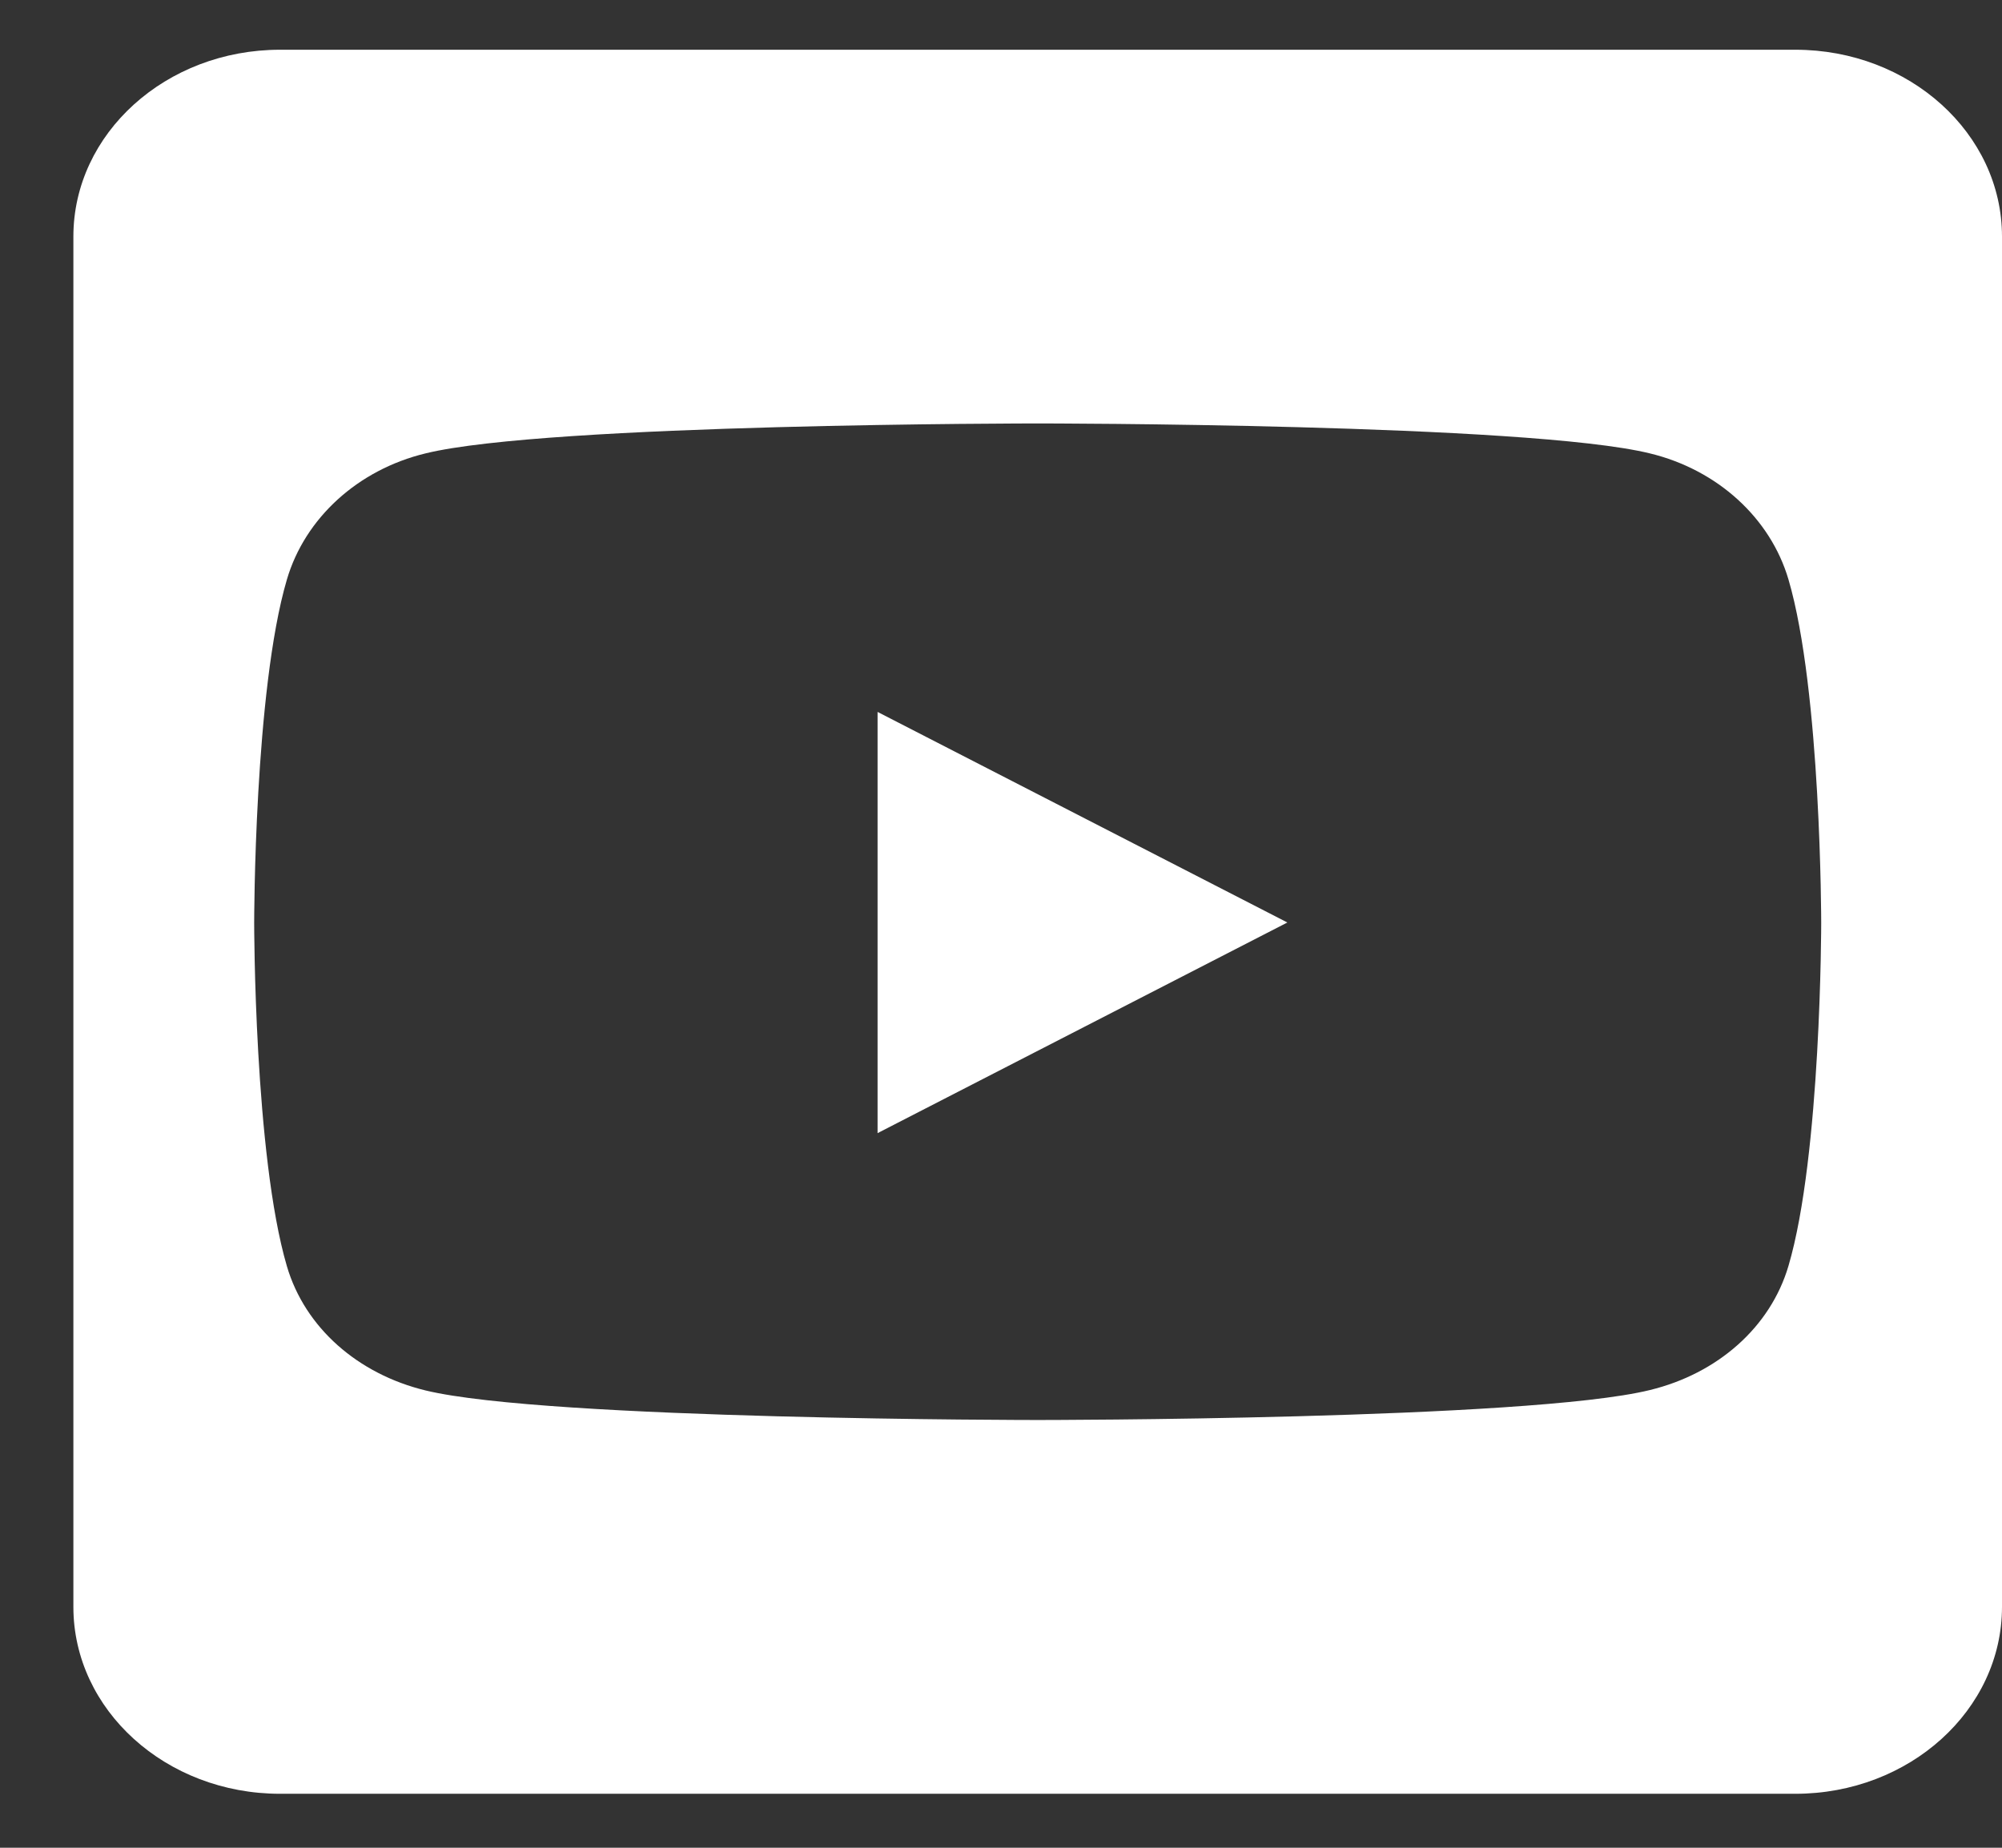 <svg width="26" height="24" viewBox="0 0 26 24" fill="none" xmlns="http://www.w3.org/2000/svg">
<rect x="0" y="0" width="26" height="24" fill="#333333" stroke="none"/>
<path fill-rule="evenodd" clip-rule="evenodd" d="M26 3.073V20.871C26 22.211 24.798 23.299 23.316 23.299H3.637C2.155 23.299 0.953 22.211 0.953 20.871V3.073C0.953 1.733 2.155 0.646 3.637 0.646H23.316C24.798 0.646 26 1.733 26 3.073ZM11.397 9.247L16.719 11.982L11.397 14.718V9.247ZM23.227 7.527C23.652 8.973 23.652 11.987 23.652 11.987C23.652 11.987 23.652 15.001 23.227 16.442C22.992 17.241 22.304 17.842 21.427 18.055C19.845 18.444 13.476 18.444 13.476 18.444C13.476 18.444 7.108 18.444 5.526 18.06C4.649 17.847 3.961 17.246 3.726 16.447C3.301 15.001 3.301 11.987 3.301 11.987C3.301 11.987 3.301 8.968 3.726 7.527C3.961 6.728 4.649 6.101 5.526 5.889C7.108 5.5 13.476 5.5 13.476 5.5C13.476 5.5 19.845 5.5 21.427 5.889C22.304 6.101 22.992 6.728 23.227 7.527Z" fill="white"/>
</svg>
